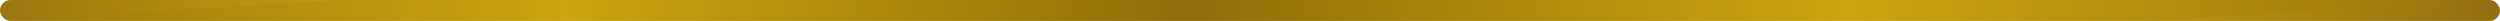 <svg viewBox="0 0 358 3" fill="none" preserveAspectRatio="none" xmlns="http://www.w3.org/2000/svg"><g clip-path="url(#clip0_1814_63531)"><path fill-rule="evenodd" clip-rule="evenodd" d="M-18.188 1.5C-19.057 3 -19.792 4 -20.372 4C-20.871 4 -21.181 3.803 -21.396 3L-23 3.5V-0.5L-21.396 0C-21.181 -0.803 -20.794 -1 -20.372 -1C-19.949 -1 -19.057 0 -18.188 1.5ZM-12.975 1.5C-12.975 0.672 -12.705 0 -12.373 0H364.982C365.314 0 365.584 0.672 365.584 1.5C365.584 2.328 365.314 3 364.982 3H-12.373C-12.705 3 -12.975 2.328 -12.975 1.5ZM369.372 4C368.792 4 368.057 3 367.188 1.5C368.057 0 368.949 -1 369.372 -1C369.794 -1 370.181 -0.803 370.396 0L372 -0.5V3.5L370.396 3C370.181 3.803 369.871 4 369.372 4Z" fill="url(#paint0_linear_1814_63531)"/><g><path d="M48.333 0H356L308.667 3H1L48.333 0Z" fill="#A3810D" fill-opacity="0.15"/></g><g style="mix-blend-mode:multiply"><path d="M48.333 0H356L308.667 3H1L48.333 0Z" fill="#A3810D" fill-opacity="0.15"/></g><g style="mix-blend-mode:multiply"><path d="M350.643 0H1L7.357 3H357L350.643 0Z" fill="#A3810D" fill-opacity="0.15"/></g></g><defs><linearGradient id="paint0_linear_1814_63531" x1="-23" y1="1.5" x2="372" y2="1.5" gradientUnits="userSpaceOnUse"><stop stop-color="#85630F"/><stop offset="0.263" stop-color="#E5BA14"/><stop offset="0.489" stop-color="#86660A"/><stop offset="0.728" stop-color="#E7BB15"/><stop offset="1" stop-color="#85630F"/></linearGradient><clipPath id="clip0_1814_63531"><rect width="358" height="3" rx="1.5" fill="white"/></clipPath></defs></svg>
